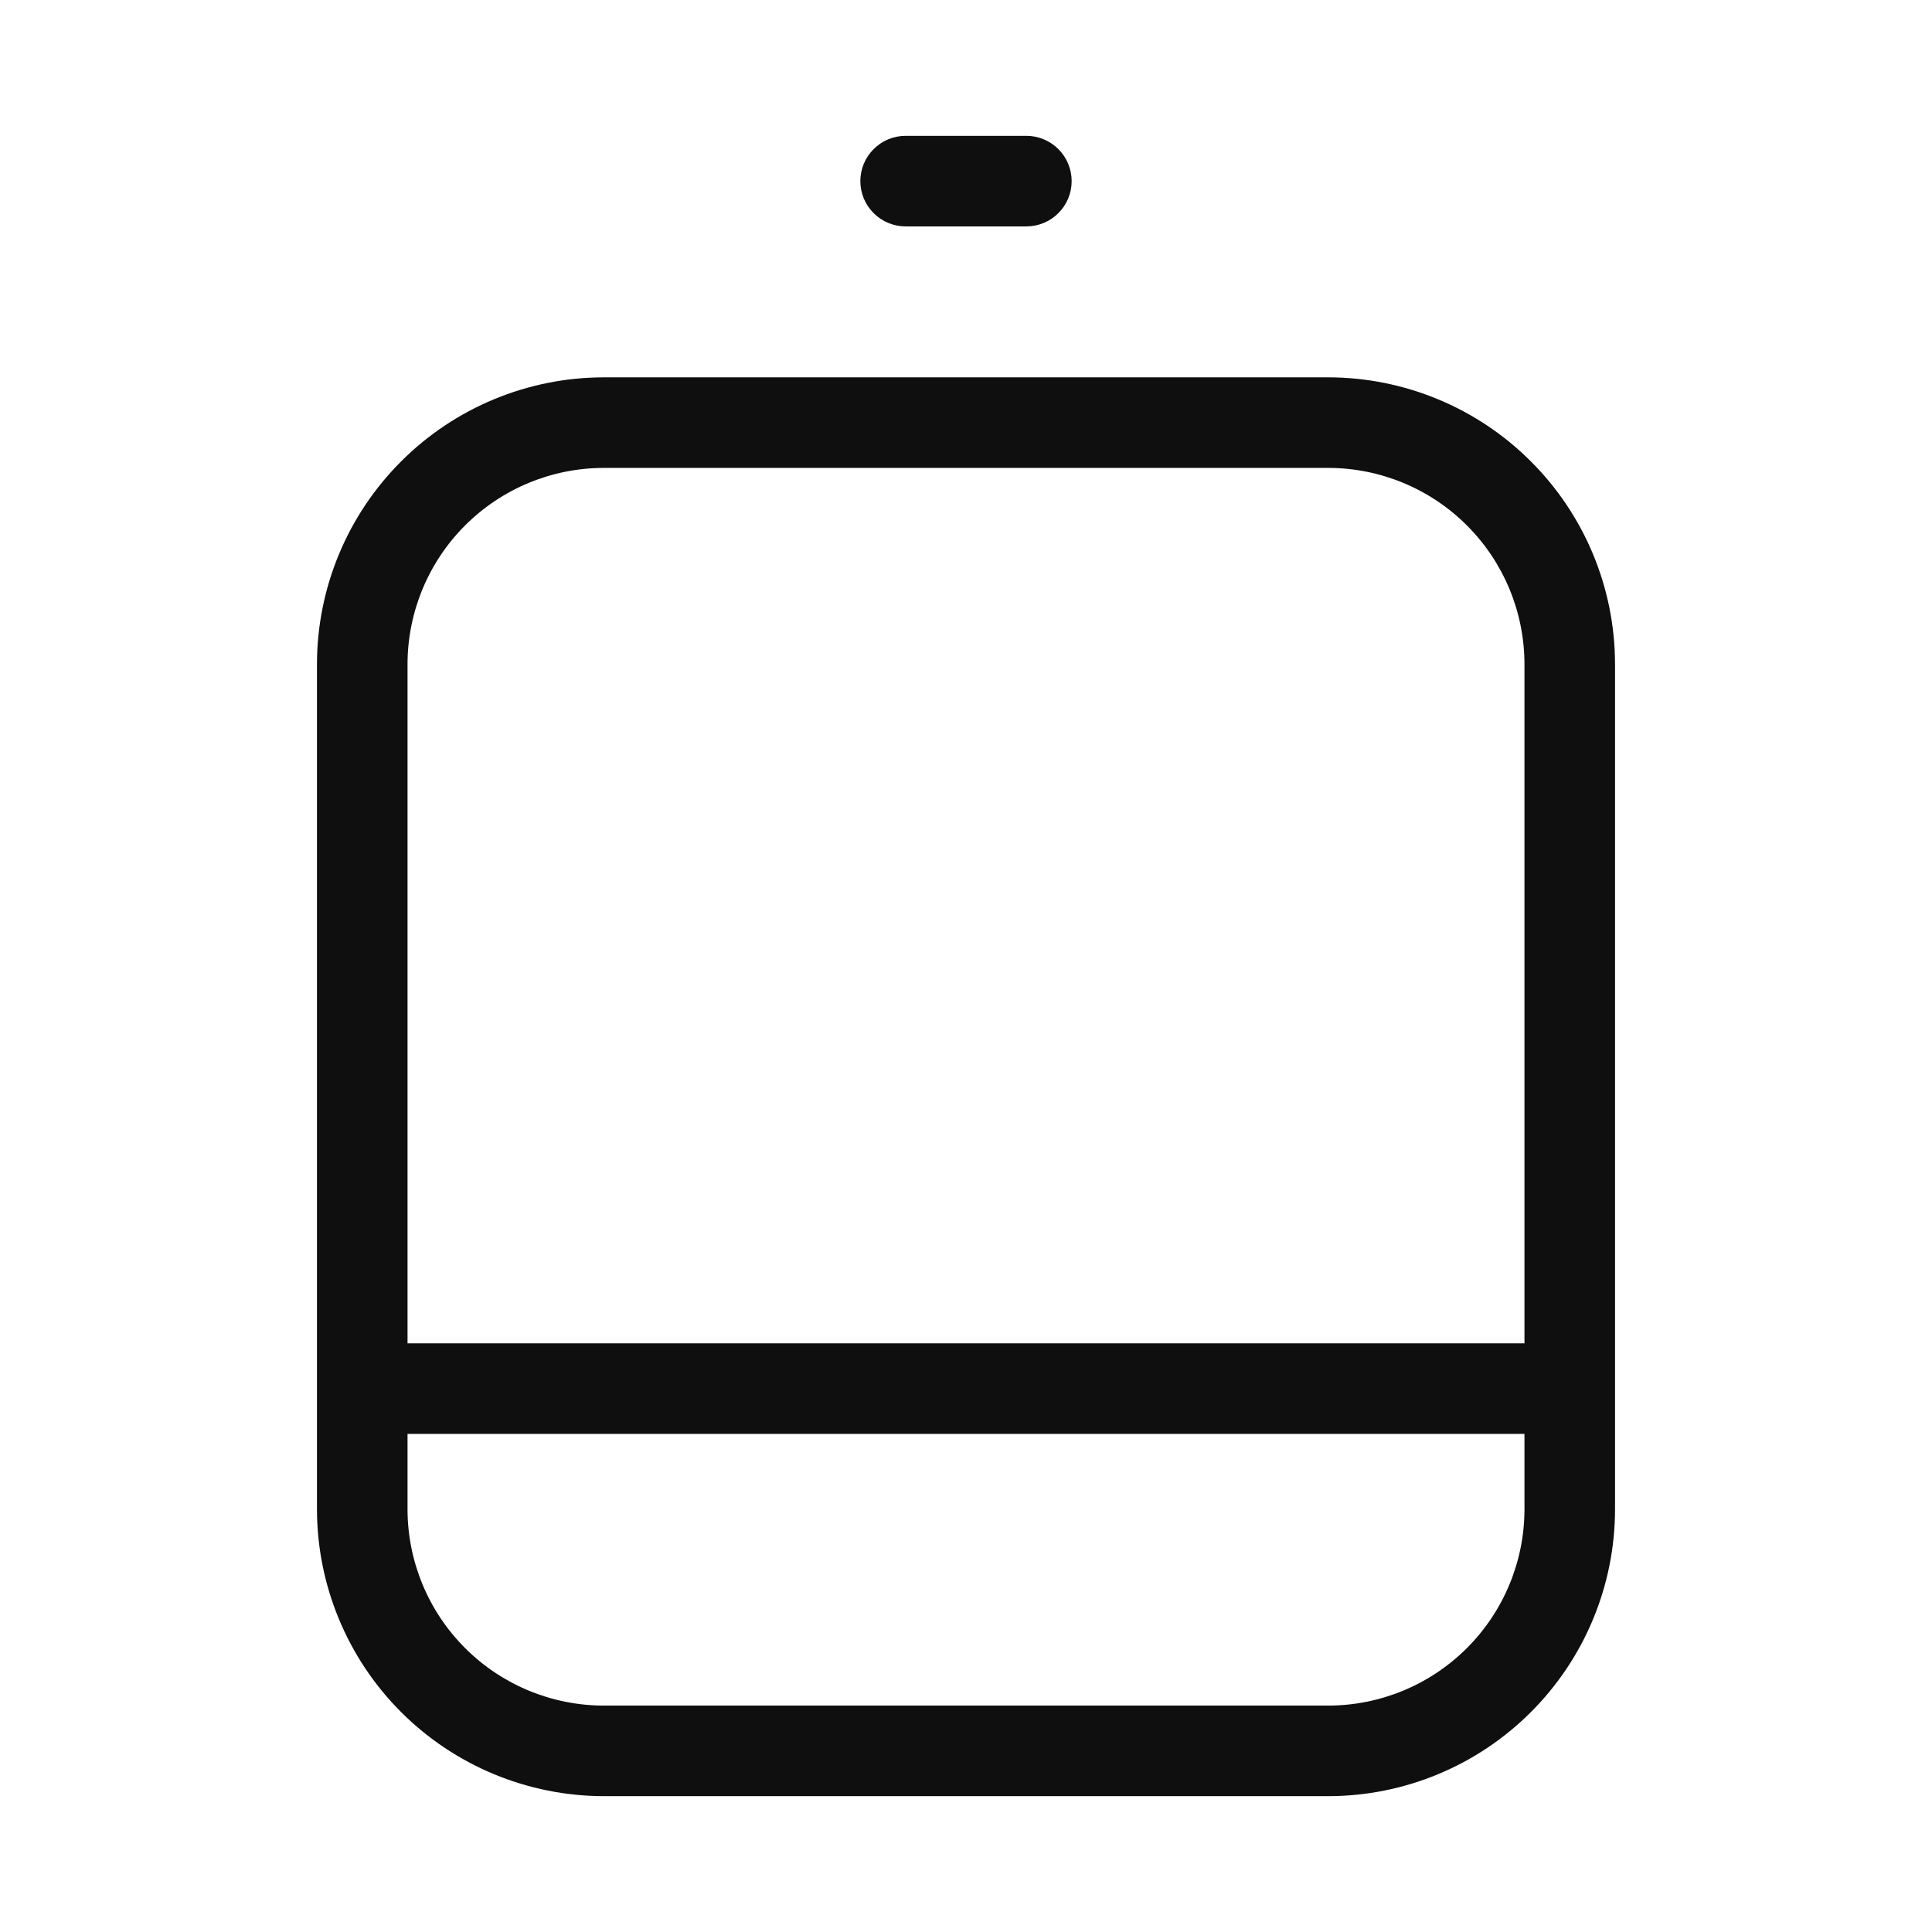 <svg width="32" height="32" viewBox="0 0 32 32" fill="none" xmlns="http://www.w3.org/2000/svg">
<path d="M22 6.25H10C8.741 6.251 7.533 6.752 6.643 7.643C5.752 8.533 5.251 9.741 5.25 11V25C5.252 26.259 5.753 27.467 6.643 28.357C7.533 29.247 8.741 29.748 10 29.75H22C23.259 29.749 24.467 29.248 25.357 28.357C26.248 27.467 26.749 26.259 26.75 25V11C26.749 9.741 26.248 8.533 25.357 7.643C24.467 6.752 23.259 6.251 22 6.25ZM10 7.75H22C22.862 7.751 23.688 8.094 24.297 8.703C24.906 9.312 25.249 10.138 25.25 11V22.25H6.75V11C6.751 10.138 7.094 9.312 7.703 8.703C8.312 8.094 9.138 7.751 10 7.75ZM22 28.25H10C9.138 28.249 8.312 27.906 7.703 27.297C7.094 26.688 6.751 25.862 6.75 25V23.75H25.25V25C25.249 25.862 24.906 26.688 24.297 27.297C23.688 27.906 22.862 28.249 22 28.25ZM15 3.75H17C17.199 3.75 17.39 3.671 17.53 3.53C17.671 3.39 17.75 3.199 17.75 3C17.75 2.801 17.671 2.61 17.53 2.47C17.39 2.329 17.199 2.25 17 2.25H15C14.801 2.25 14.61 2.329 14.47 2.47C14.329 2.61 14.25 2.801 14.25 3C14.25 3.199 14.329 3.39 14.47 3.53C14.61 3.671 14.801 3.75 15 3.75Z" fill="#0F0F0F"/>
</svg>
